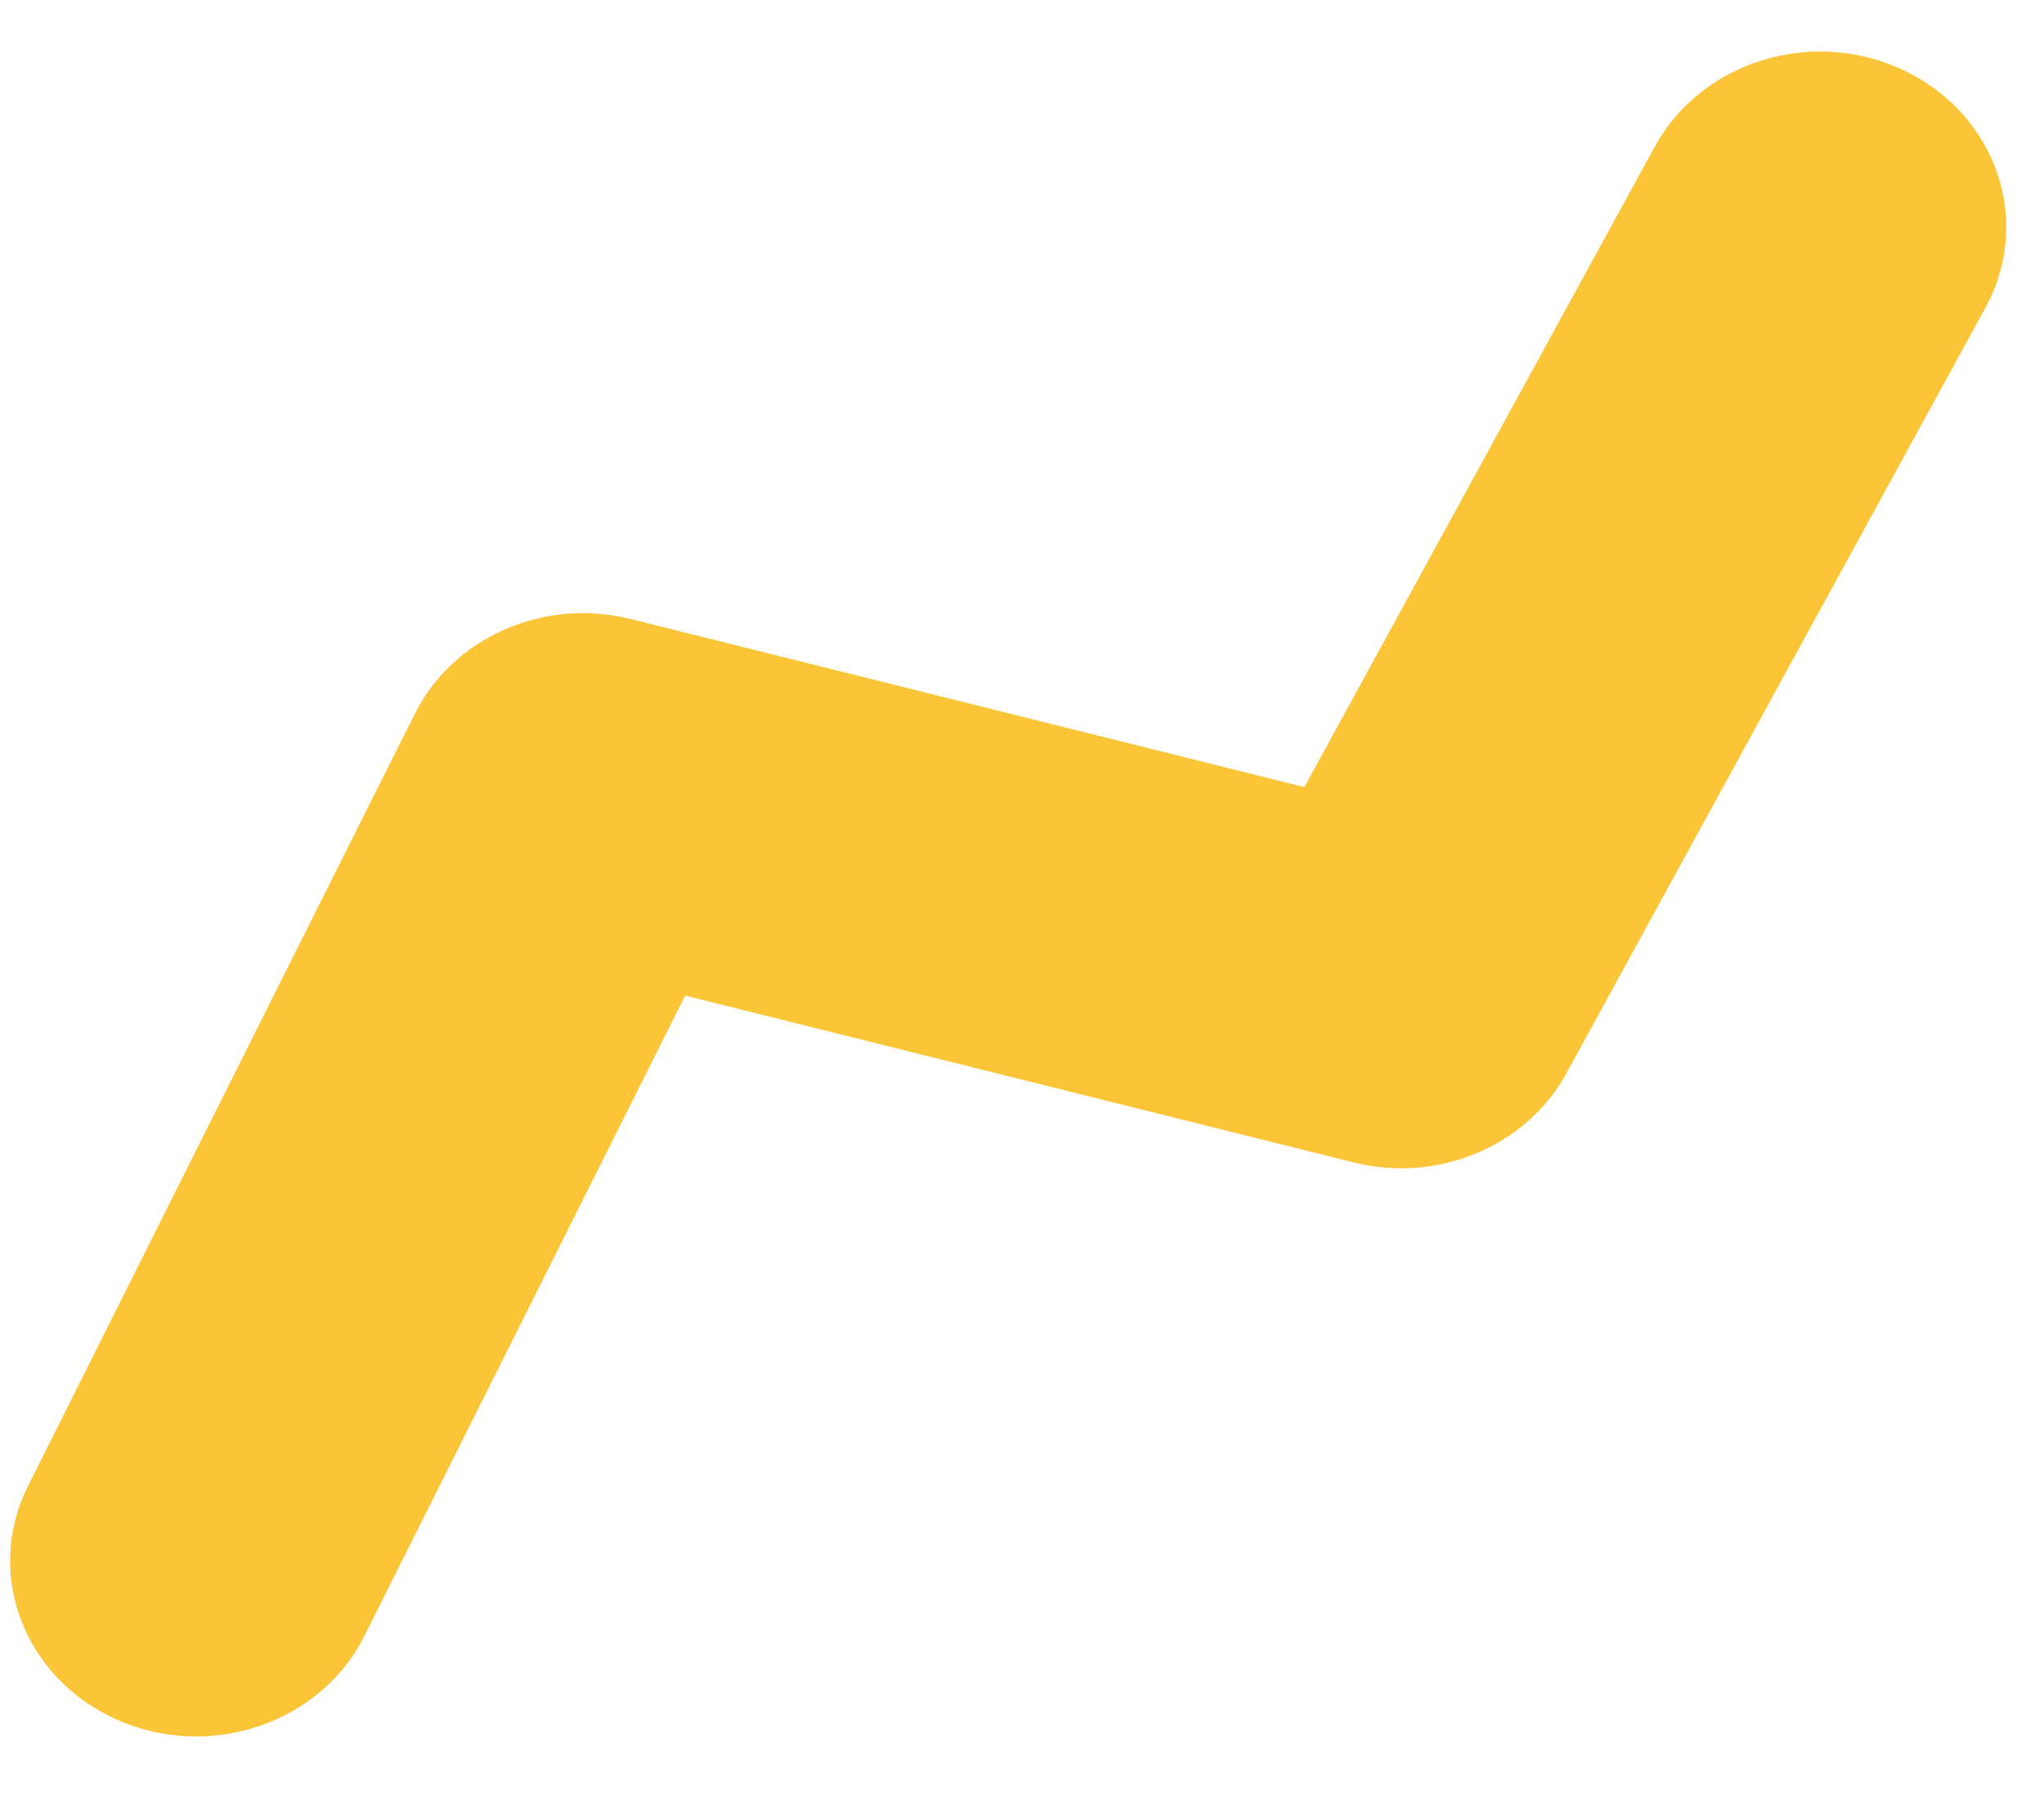 <svg width="25" height="22" viewBox="0 0 25 22" fill="none" xmlns="http://www.w3.org/2000/svg">
<path fill-rule="evenodd" clip-rule="evenodd" d="M23.306 0.87C22.189 0.326 20.817 0.739 20.24 1.792L15.953 9.626L7.714 7.57C6.652 7.305 5.543 7.792 5.074 8.728L0.342 18.173C-0.194 19.244 0.292 20.523 1.428 21.029C1.742 21.169 2.073 21.235 2.398 21.235C3.251 21.235 4.069 20.781 4.457 20.006L8.38 12.175L16.555 14.215C17.586 14.473 18.669 14.02 19.159 13.125L24.285 3.761C24.861 2.708 24.423 1.414 23.306 0.87" fill="#FCC537"/>
</svg>
